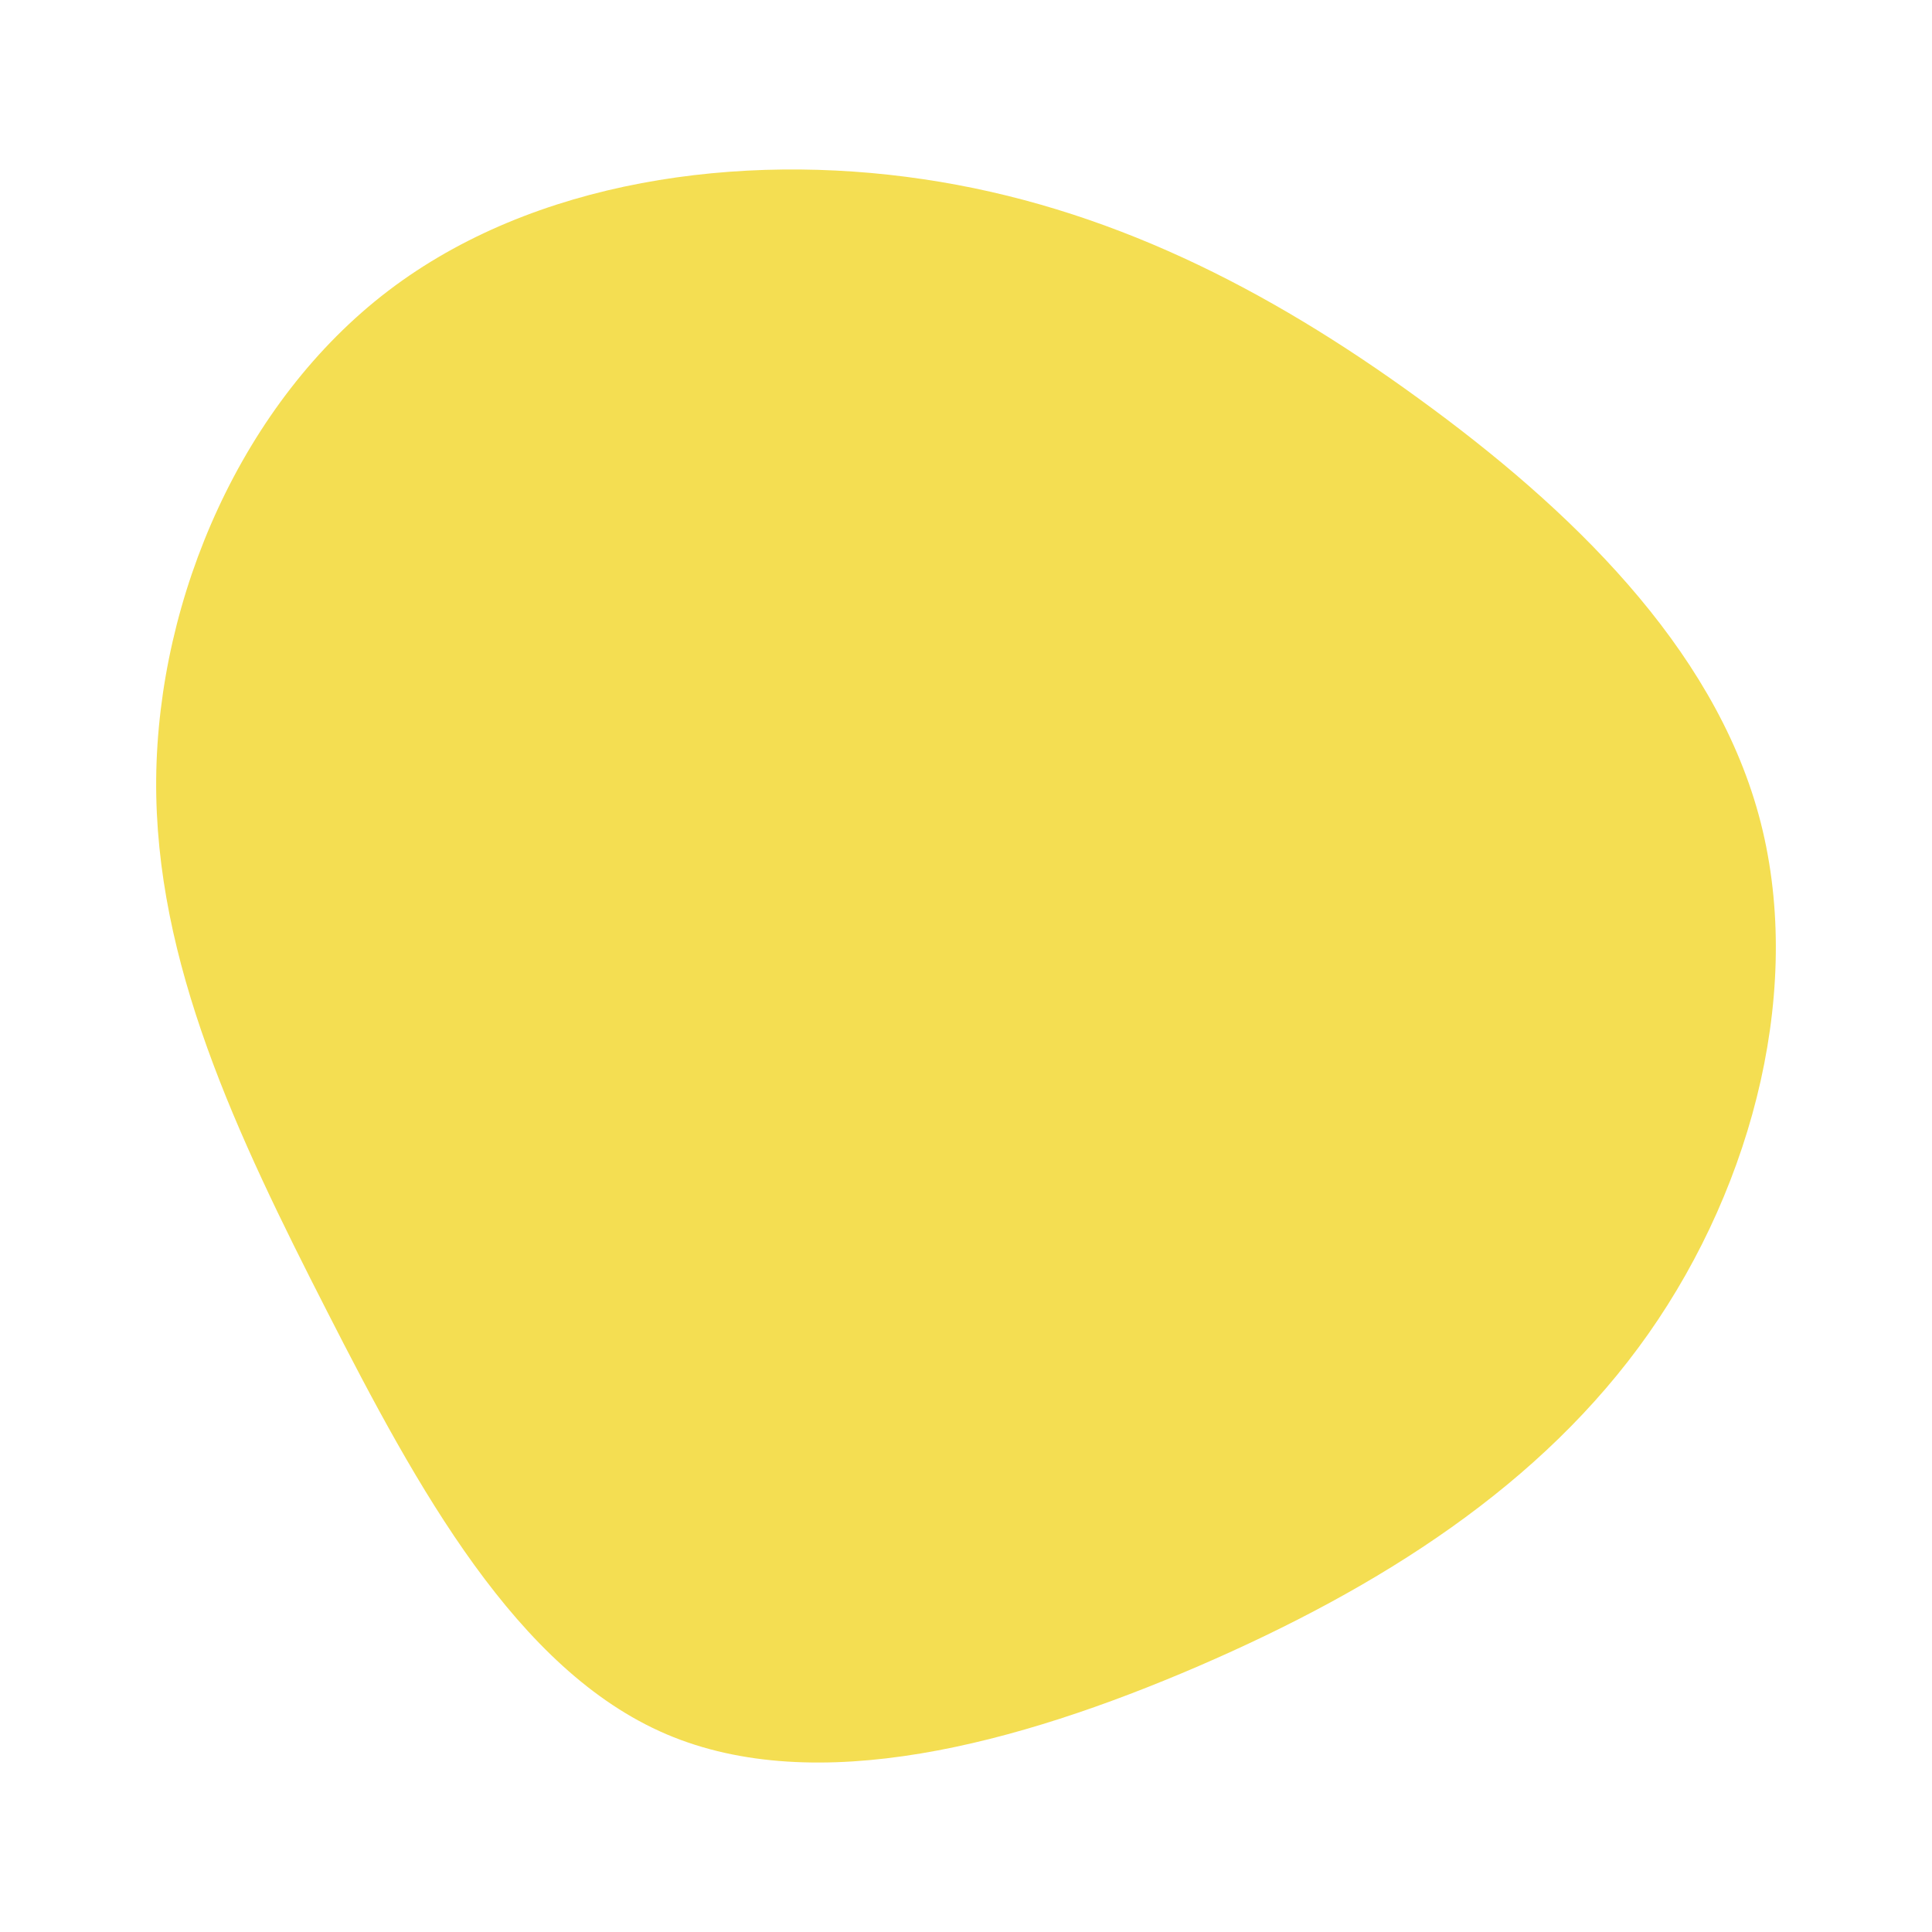 <svg id="visual" viewBox="0 0 900 900" width="900" height="900" xmlns="http://www.w3.org/2000/svg" xmlns:xlink="http://www.w3.org/1999/xlink" version="1.1"><rect x="0" y="0" width="900" height="900" fill="transparent"></rect><g transform="translate(440.654 439.871)"><path d="M220.1 -254.3C290.7 -203.1 357.1 -138.9 378.6 -60.3C400.1 18.2 376.7 111.1 327.2 181.5C277.7 251.9 202.1 299.8 117.6 336.3C33.1 372.7 -60.4 397.8 -130.2 368C-200 338.2 -246.2 253.5 -288.3 171C-330.4 88.6 -368.6 8.4 -367.9 -76.9C-367.1 -162.2 -327.6 -252.7 -259.8 -304.4C-192 -356.1 -96 -369.1 -10.6 -356.4C74.8 -343.8 149.6 -305.6 220.1 -254.3" fill="#F4DE52"></path></g></svg>